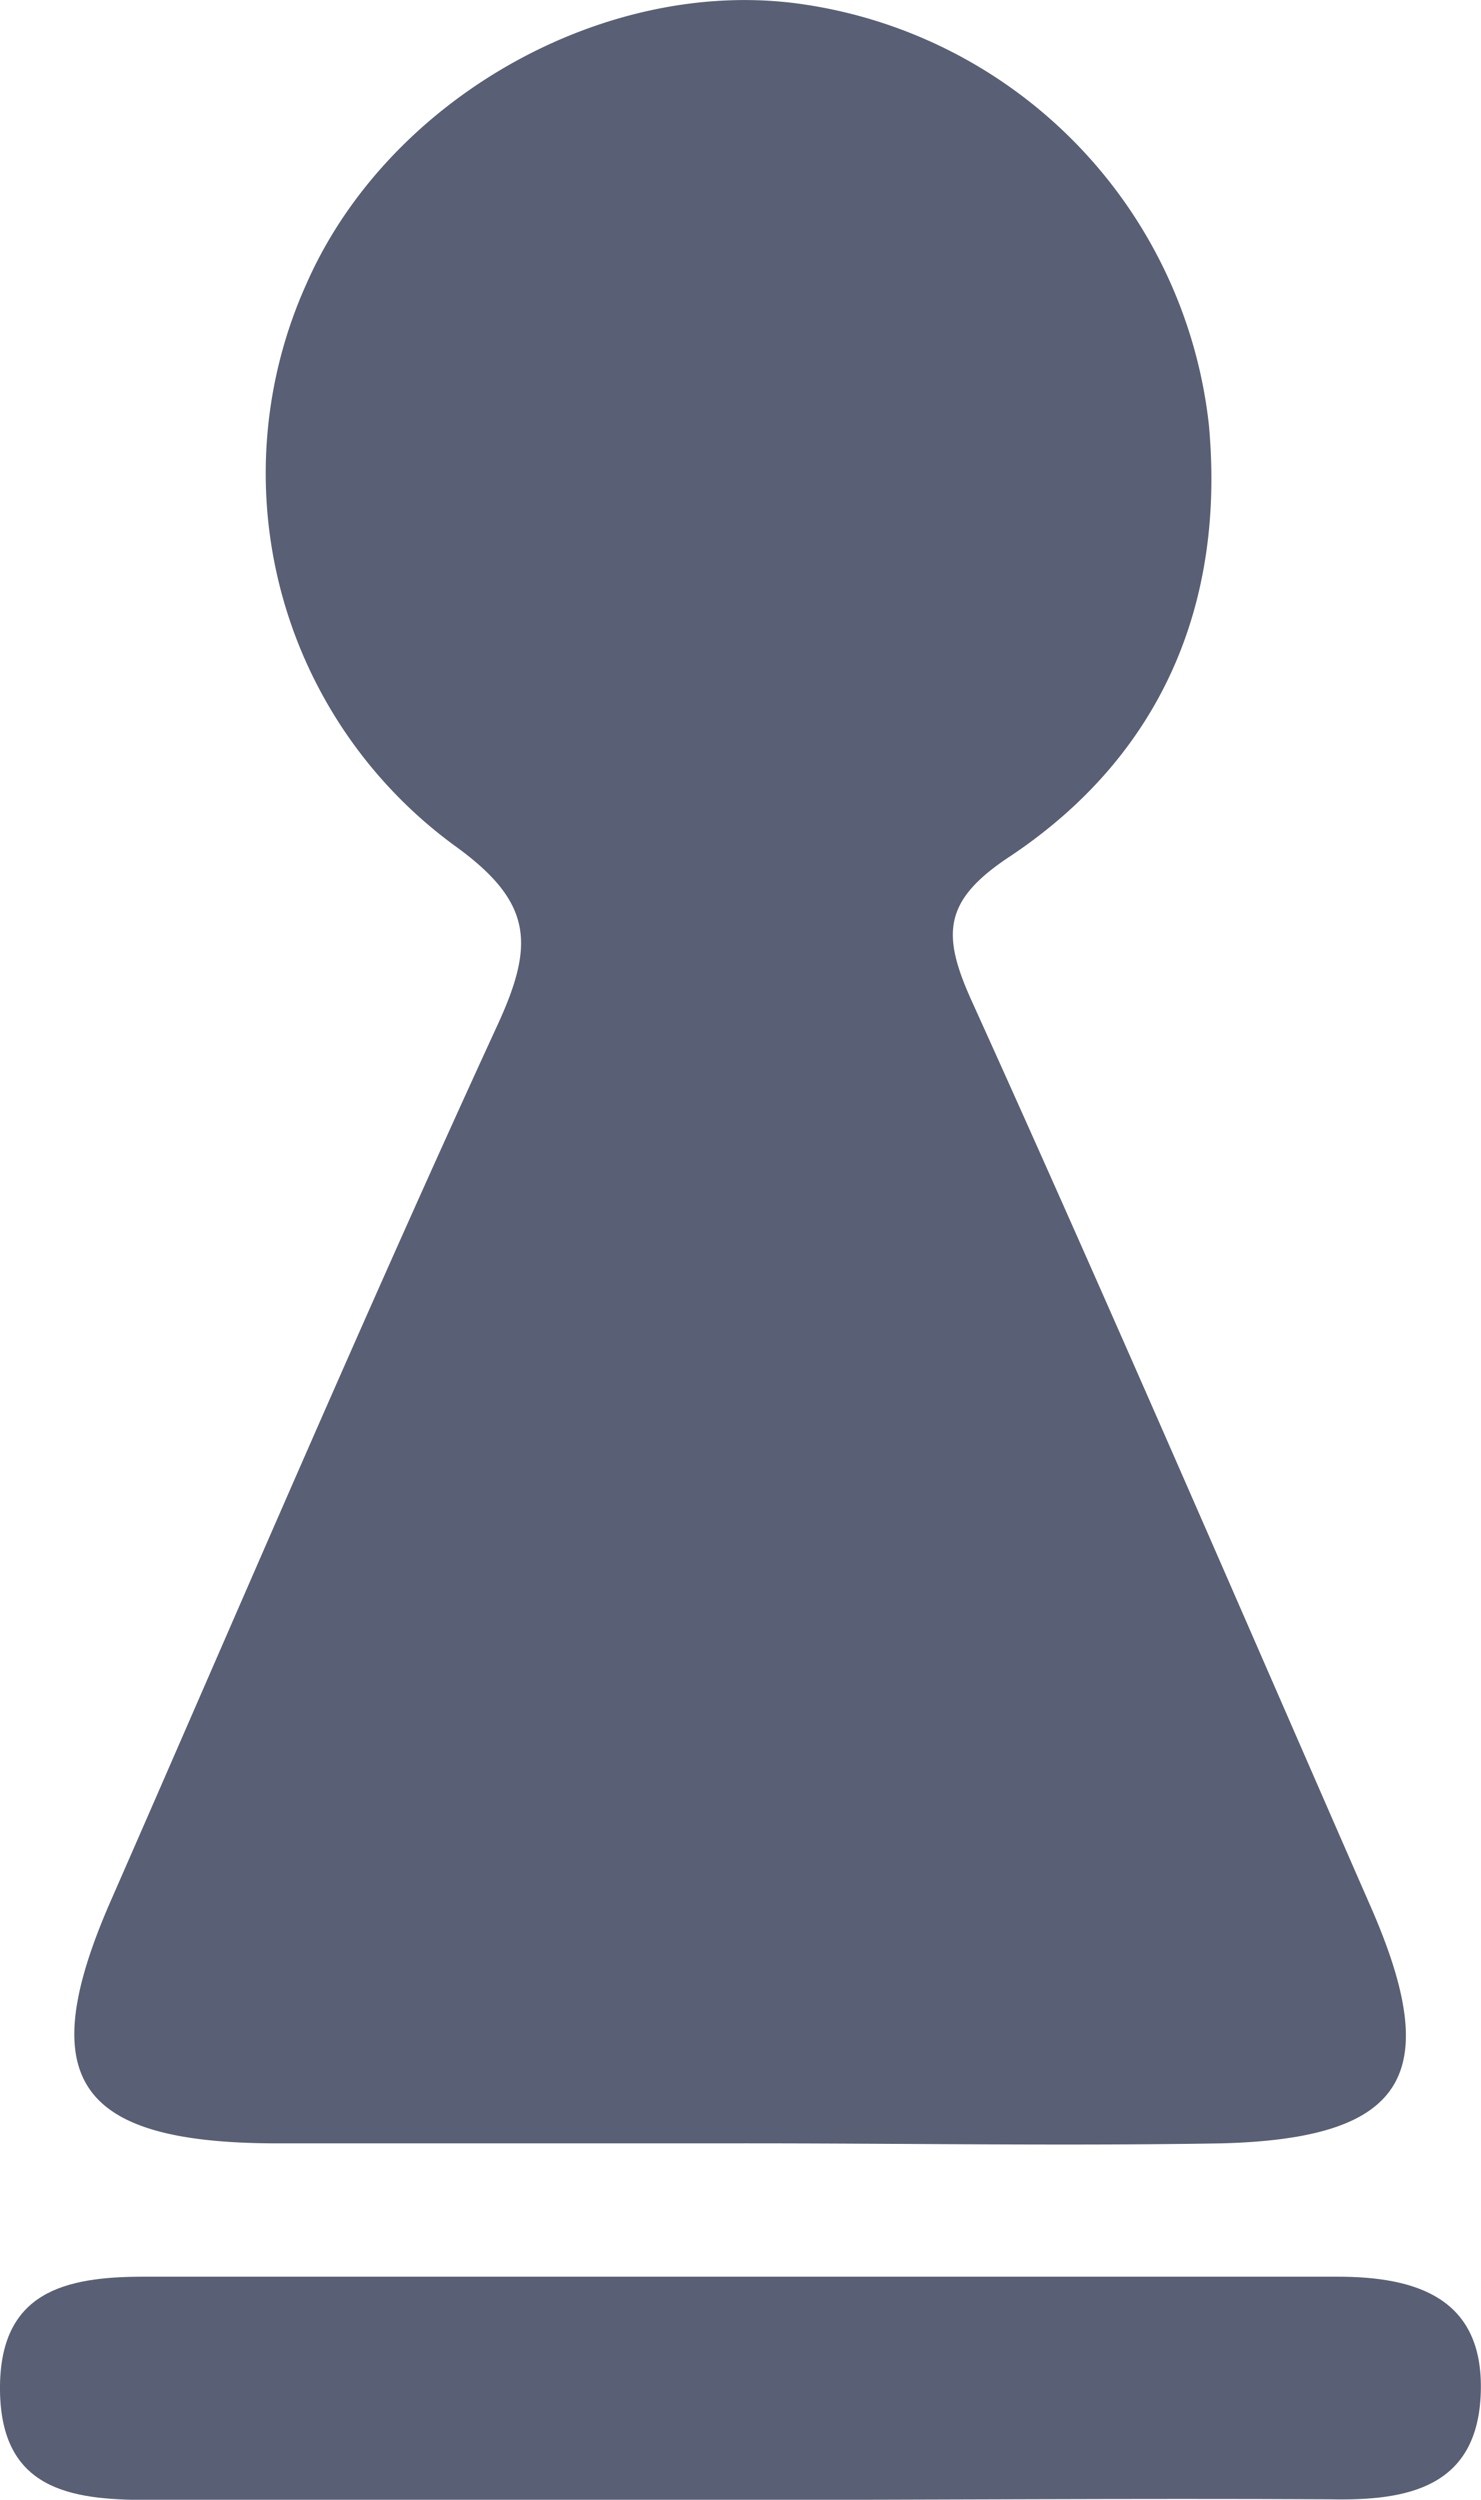 <svg xmlns="http://www.w3.org/2000/svg" viewBox="0 0 69.33 116.99">
	<defs>
		<style>.cls-1{fill:#595f74;}</style>
	</defs>
	<g id="Layer_2" data-name="Layer 2">
		<g id="Layer_1-2" data-name="Layer 1">
			<g id="_3ihPTl" data-name="3ihPTl">
				<path class="cls-1" d="M34.19,100.31c-7.15,0-14.31,0-21.46,0-9.19-.06-11.17-3.08-7.54-11.36,6-13.69,11.88-27.46,18.11-41,1.72-3.75,1.66-5.72-2-8.36a21.59,21.59,0,0,1-6.94-26.34C18.2,4.55,28.42-1.15,37.59.2a22.37,22.37,0,0,1,19,19.67c.78,8.43-2.25,15.52-9.34,20.23-3.13,2.07-3.16,3.66-1.75,6.77C51.9,61,58,75.14,64.2,89.31c3.41,7.83,1.57,10.77-7,11C49.51,100.44,41.85,100.3,34.19,100.31Z"/>
				<path class="cls-1" d="M34.33,117c-9.14,0-18.29,0-27.43,0-3.63,0-6.85-.5-6.9-5.13s3.05-5.32,6.74-5.32q27.93,0,55.86,0c3.72,0,6.86,1,6.72,5.42s-3.38,5.08-7.06,5C53,116.92,43.64,117,34.33,117Z"/>
			</g>
		</g>
	</g>
</svg>